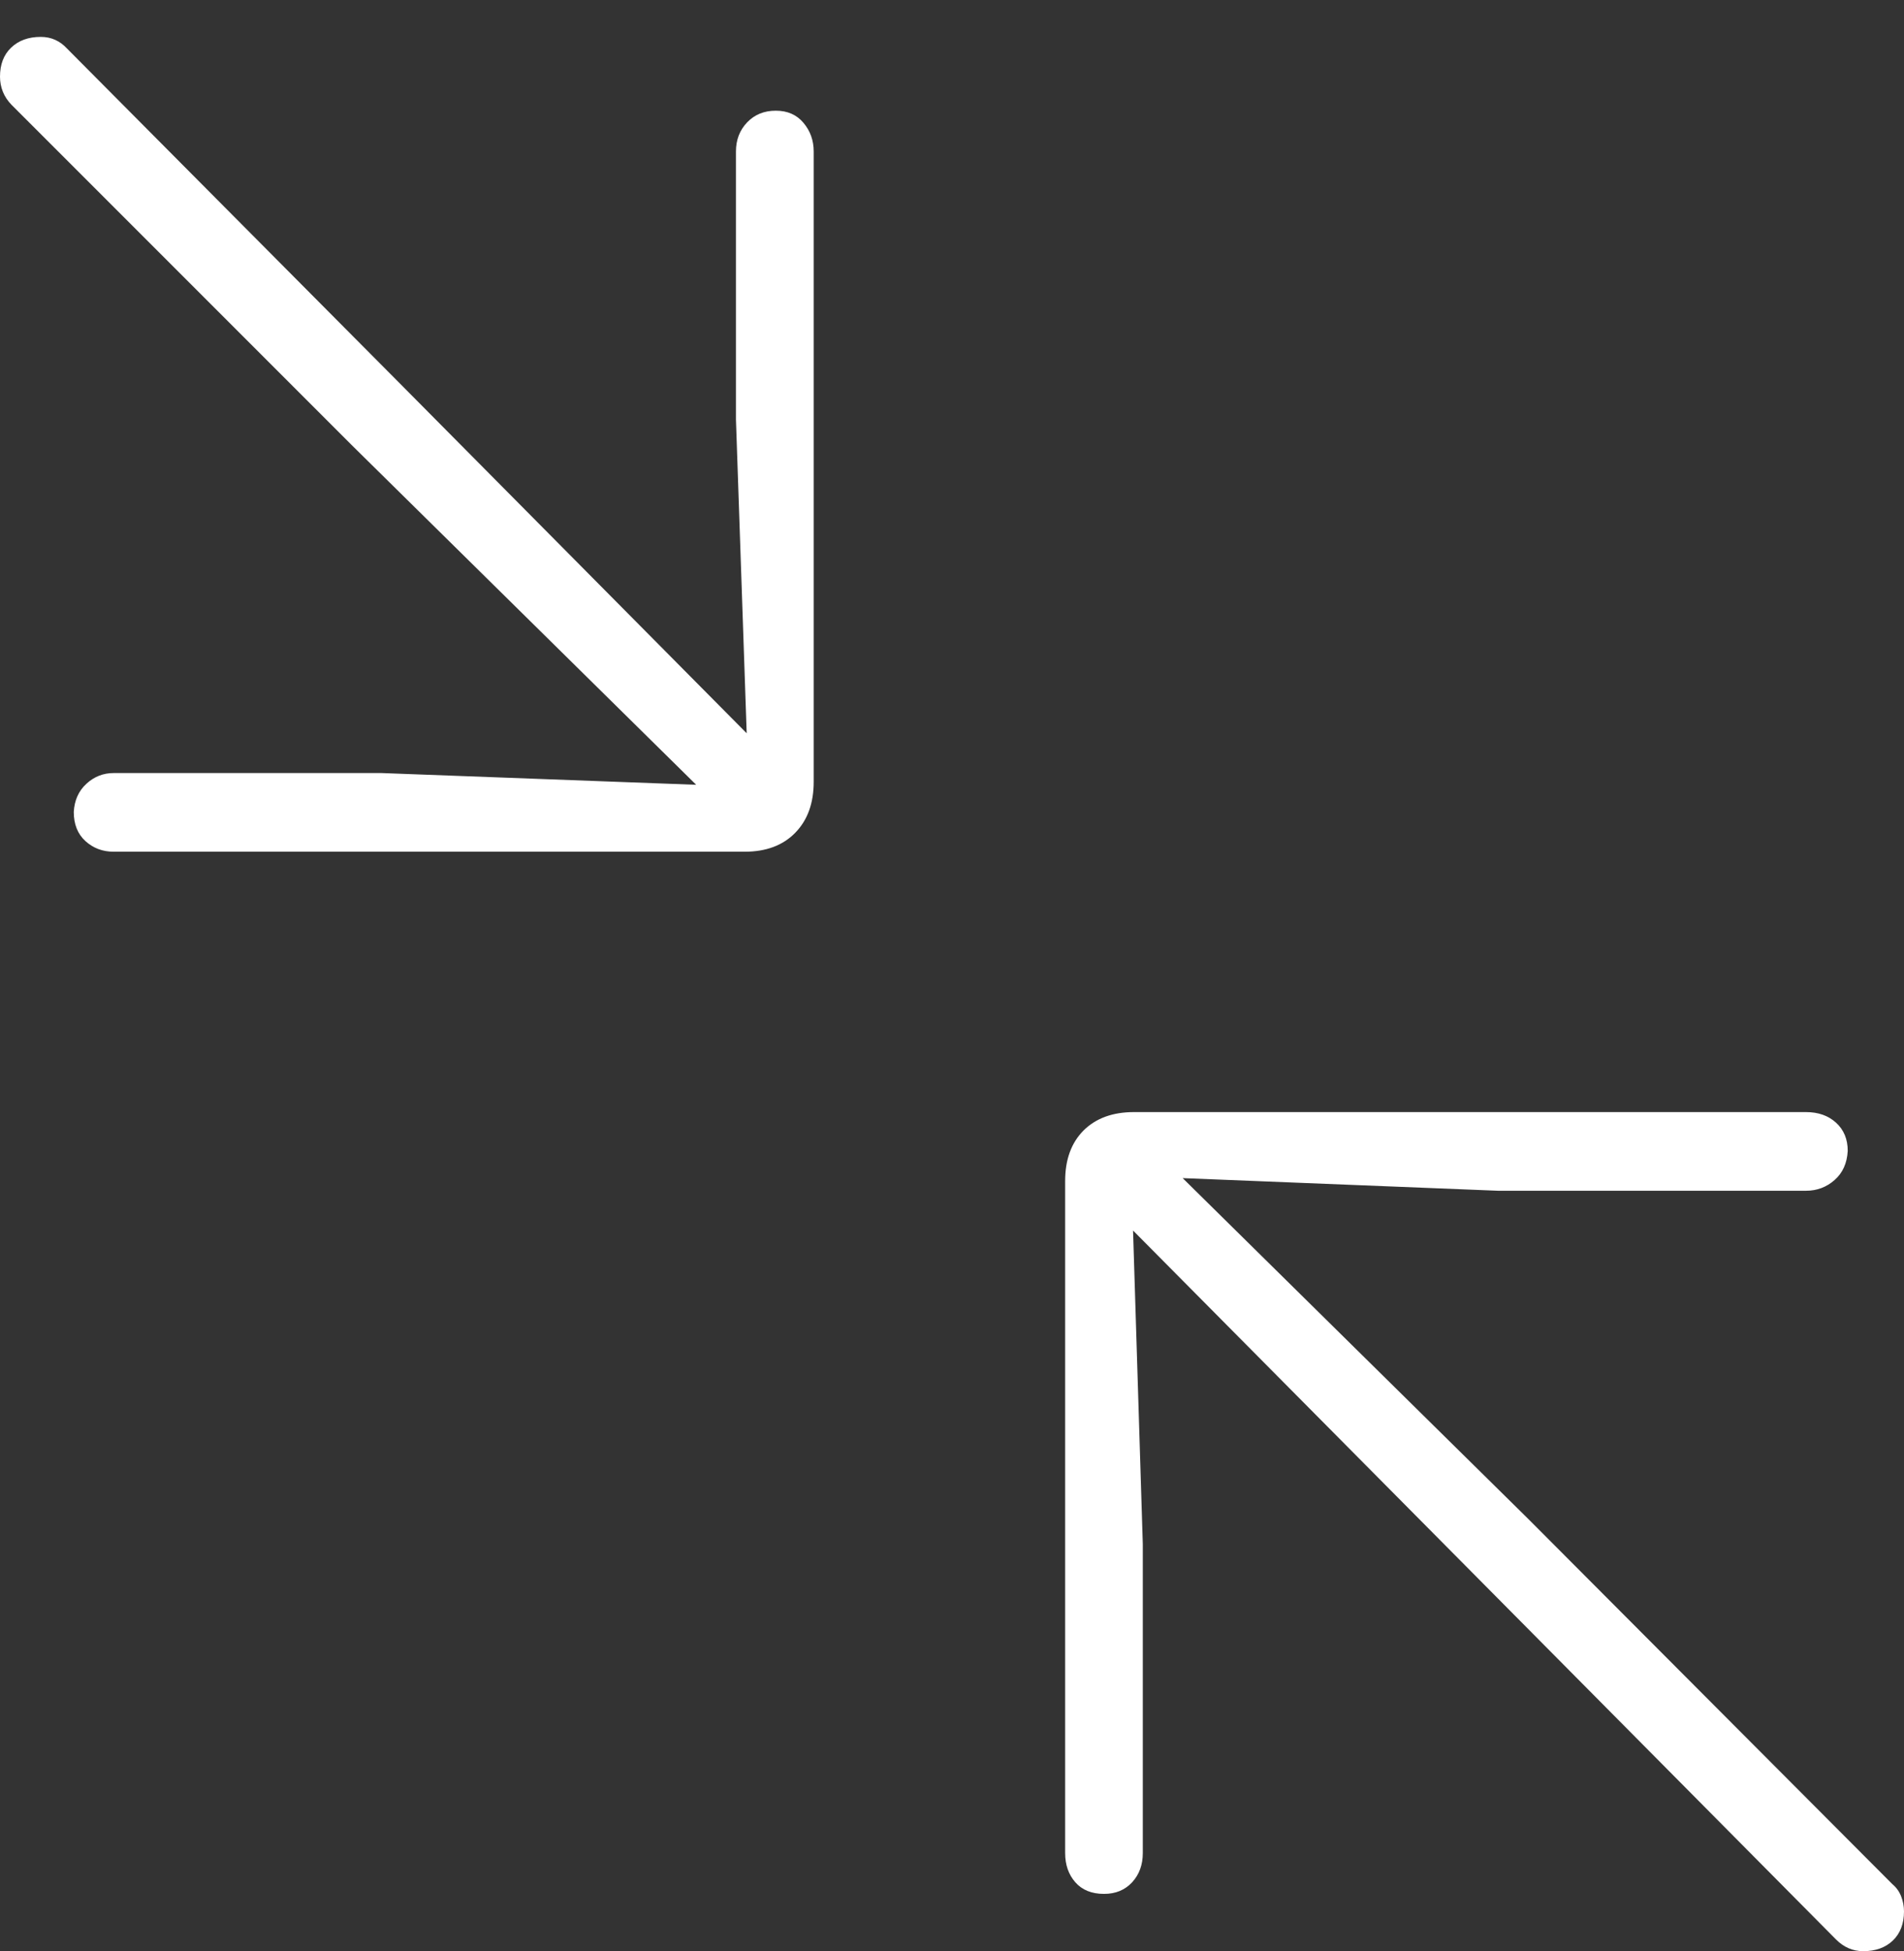 <?xml version="1.0" encoding="UTF-8"?>
<!--Generator: Apple Native CoreSVG 175-->
<!DOCTYPE svg
PUBLIC "-//W3C//DTD SVG 1.1//EN"
       "http://www.w3.org/Graphics/SVG/1.1/DTD/svg11.dtd">
<svg version="1.1" xmlns="http://www.w3.org/2000/svg" xmlns:xlink="http://www.w3.org/1999/xlink" width="19.15" height="19.619">
 <rect width="100%" height="100%" fill="#333333" stroke="none"/>
 <g>
  <rect height="19.619" opacity="0" width="19.15" x="0" y="0"/>
  <path d="M1.143 8.564L7.49 8.564Q7.812 8.564 7.998 8.374Q8.184 8.184 8.184 7.861L8.184 1.523Q8.184 1.357 8.081 1.235Q7.979 1.113 7.803 1.113Q7.627 1.113 7.515 1.23Q7.402 1.348 7.402 1.523L7.402 4.219L7.51 7.373L4.053 3.887L0.674 0.488Q0.566 0.371 0.41 0.371Q0.225 0.371 0.112 0.479Q0 0.586 0 0.771Q0 0.85 0.029 0.923Q0.059 0.996 0.117 1.055L3.535 4.473L7.002 7.891L3.838 7.773L1.143 7.773Q0.986 7.773 0.869 7.881Q0.752 7.988 0.742 8.164Q0.742 8.35 0.859 8.457Q0.977 8.564 1.143 8.564ZM11.104 19.043Q11.279 19.043 11.387 18.926Q11.494 18.809 11.494 18.633L11.494 15.527L11.396 12.373L14.854 15.859L18.467 19.502Q18.584 19.619 18.74 19.619Q18.926 19.619 19.038 19.512Q19.15 19.404 19.15 19.219Q19.15 19.141 19.121 19.067Q19.092 18.994 19.033 18.945L15.371 15.273L11.895 11.846L15.068 11.973L18.164 11.973Q18.33 11.973 18.452 11.865Q18.574 11.758 18.584 11.572Q18.584 11.396 18.467 11.289Q18.35 11.182 18.164 11.182L11.406 11.182Q11.084 11.182 10.898 11.367Q10.713 11.553 10.713 11.875L10.713 18.633Q10.713 18.809 10.815 18.926Q10.918 19.043 11.104 19.043Z" fill="#ffffff"/>
 </g>
</svg>
